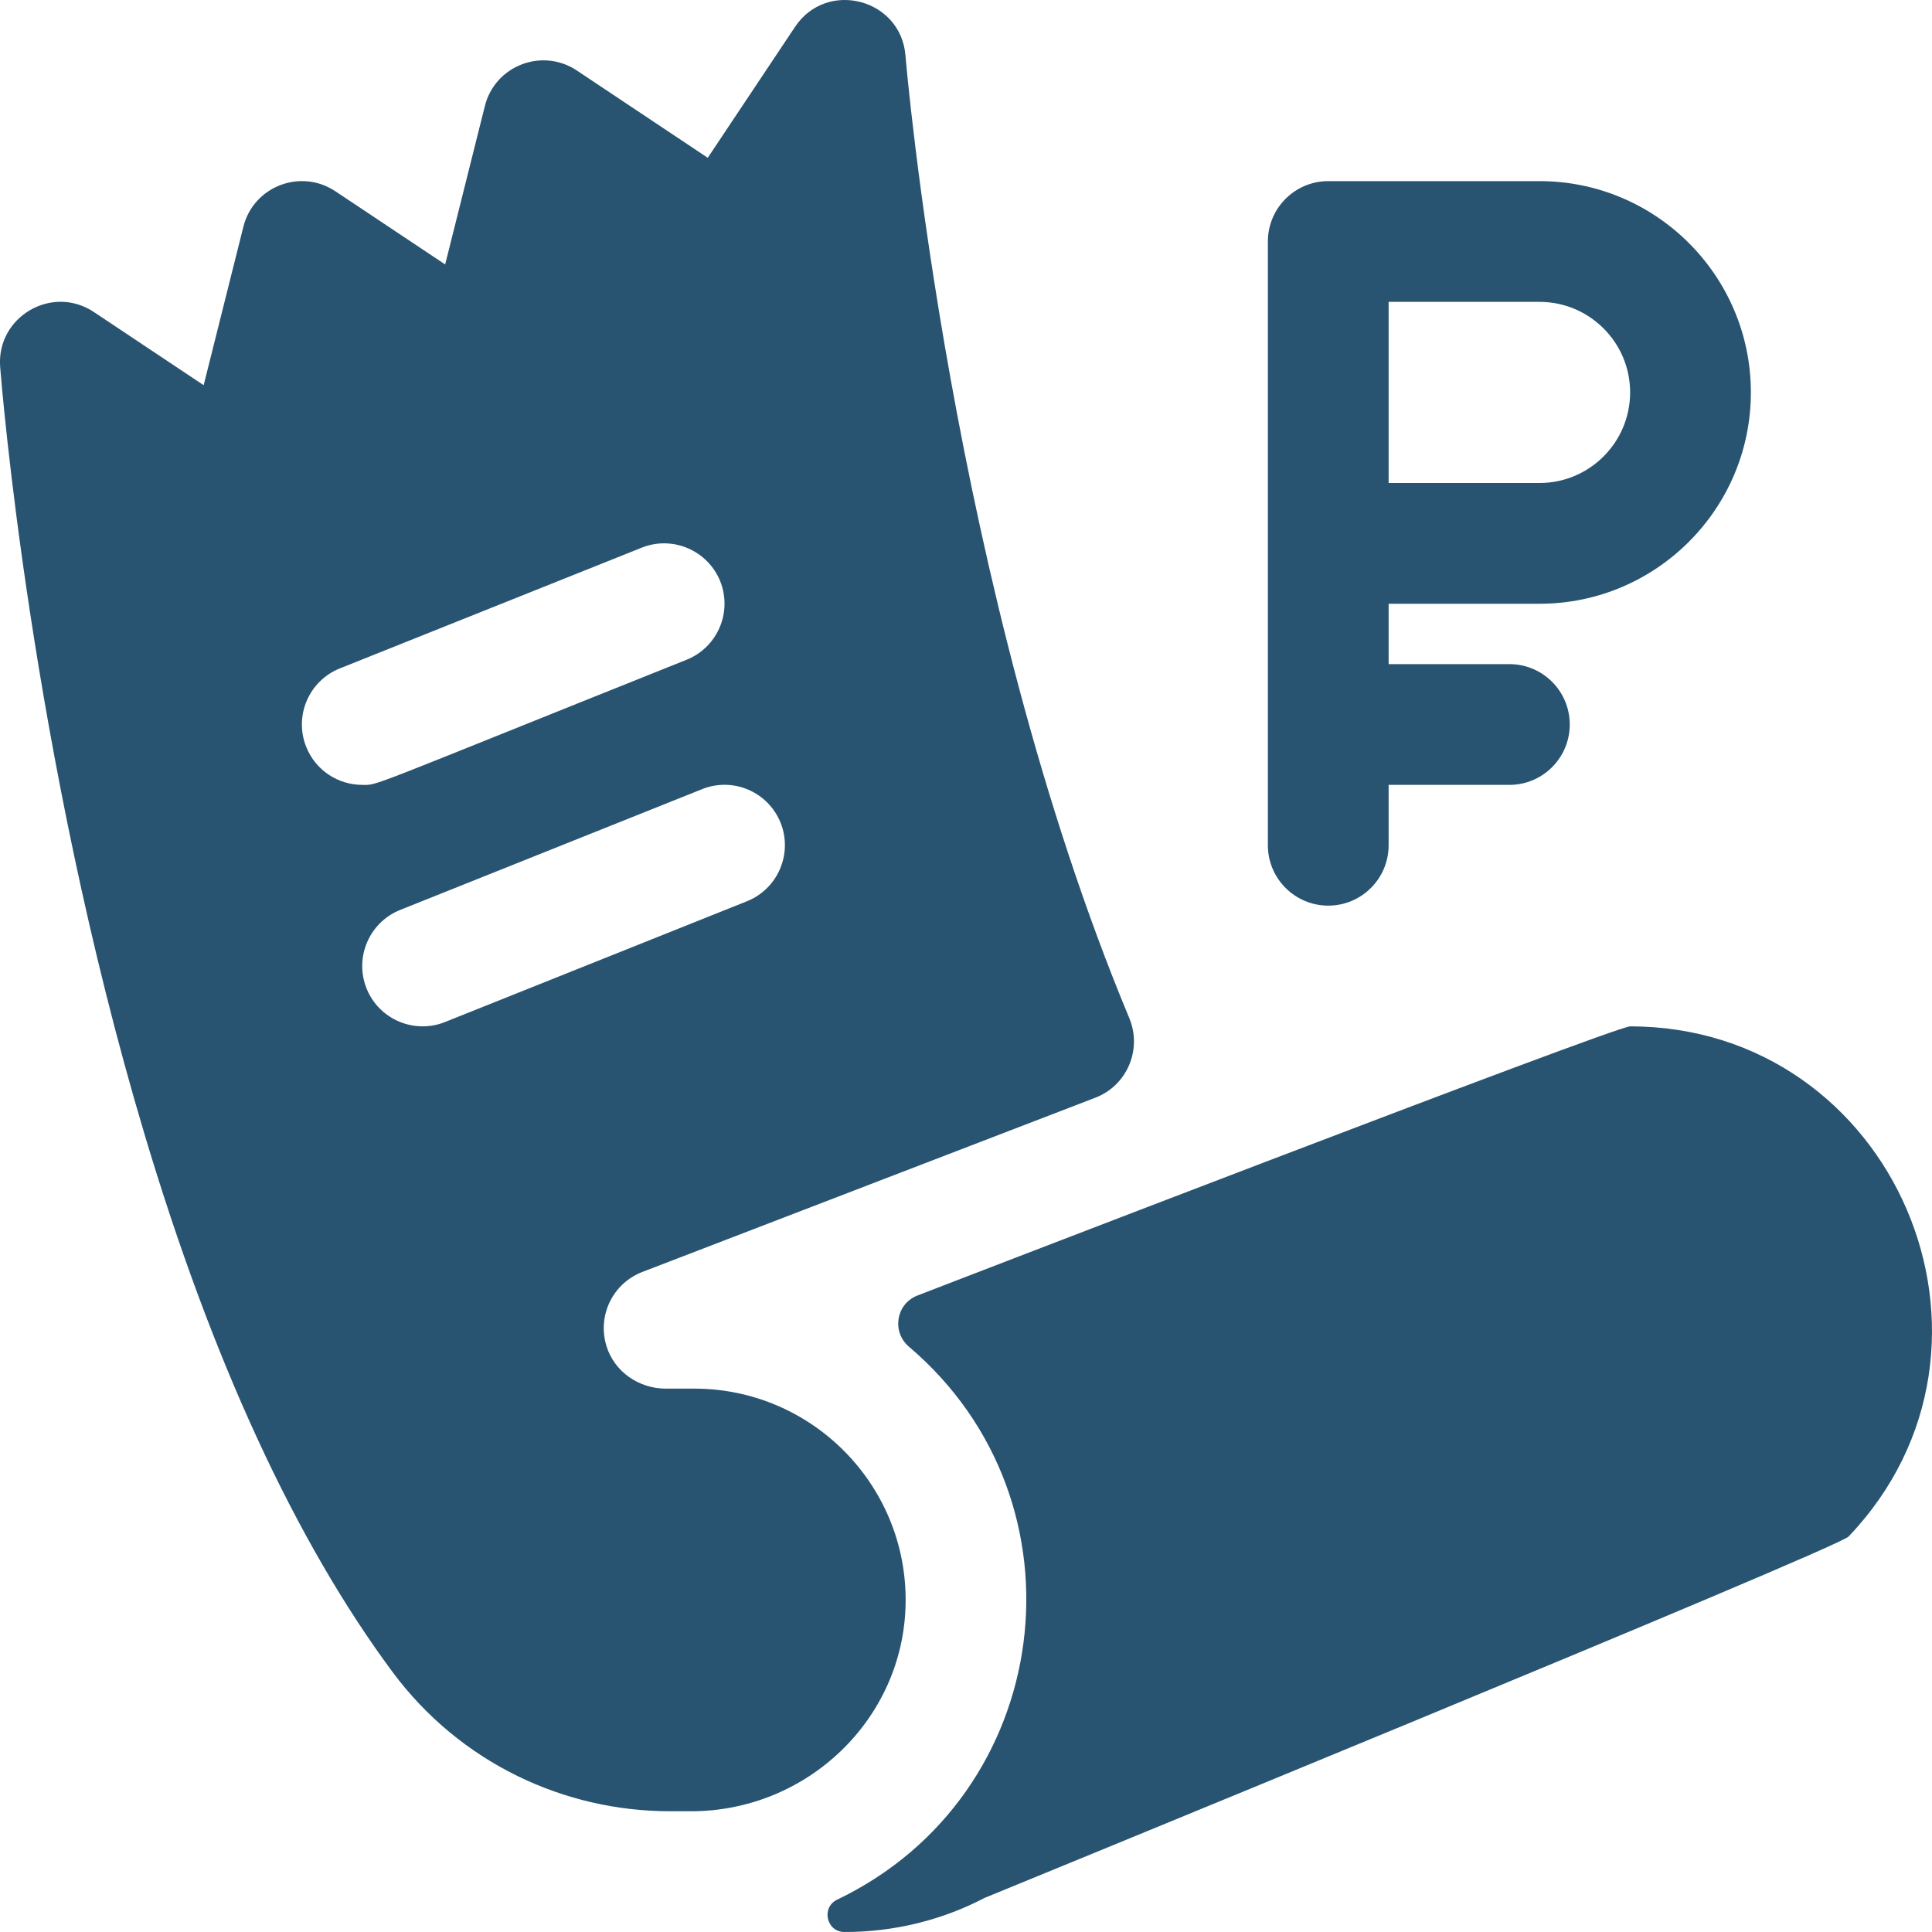 <svg width="24" height="24" viewBox="0 0 24 24" fill="none" xmlns="http://www.w3.org/2000/svg">
<path d="M19.125 7.5C20.572 7.5 21.75 6.322 21.75 4.875C21.75 3.427 20.572 2.25 19.125 2.25H16.5C16.086 2.25 15.75 2.586 15.75 3V10.5C15.75 10.914 16.086 11.25 16.5 11.25C16.914 11.25 17.25 10.914 17.25 10.5V9.75H18.75C19.164 9.75 19.5 9.414 19.5 9C19.5 8.585 19.164 8.25 18.75 8.25H17.25V7.5H19.125ZM17.25 3.75H19.125C19.745 3.75 20.25 4.254 20.25 4.875C20.25 5.495 19.745 6 19.125 6H17.25V3.75Z" fill="#285471"/>
<path d="M8.625 17.25H8.27C7.938 17.25 7.634 17.042 7.535 16.725C7.415 16.341 7.615 15.94 7.981 15.8L13.607 13.636C14.002 13.484 14.191 13.036 14.028 12.646C11.809 7.327 11.254 0.767 11.248 0.689C11.191 -0.016 10.271 -0.258 9.876 0.334L8.792 1.96L7.166 0.876C6.736 0.589 6.148 0.814 6.023 1.318L5.53 3.285L4.166 2.376C3.736 2.089 3.148 2.314 3.023 2.818L2.53 4.785L1.166 3.876C0.647 3.53 -0.046 3.935 0.002 4.558C0.017 4.753 0.388 9.379 1.795 14.089C2.633 16.895 3.669 19.141 4.874 20.767C5.719 21.906 7.015 22.5 8.324 22.5H8.585C10.026 22.5 11.228 21.356 11.25 19.915C11.272 18.449 10.086 17.25 8.625 17.25ZM3.804 9.278C3.65 8.894 3.837 8.457 4.222 8.303L7.972 6.803C8.356 6.65 8.792 6.837 8.947 7.221C9.1 7.606 8.913 8.042 8.528 8.196C4.467 9.821 4.707 9.75 4.5 9.75C4.203 9.75 3.921 9.572 3.804 9.278ZM5.528 12.696C5.149 12.848 4.709 12.667 4.553 12.278C4.4 11.894 4.587 11.457 4.972 11.303L8.722 9.803C9.106 9.649 9.542 9.836 9.697 10.221C9.85 10.606 9.663 11.042 9.278 11.196L5.528 12.696ZM20.25 12.75C20.054 12.75 11.392 16.095 11.398 16.093C11.131 16.195 11.074 16.545 11.292 16.73C13.574 18.668 13.1 22.305 10.4 23.598C10.198 23.694 10.266 23.999 10.489 24C11.112 24.001 11.71 23.849 12.232 23.576C12.232 23.576 22.815 19.243 22.964 19.087C25.23 16.712 23.533 12.75 20.25 12.75Z" fill="#285471"/>
</svg>
